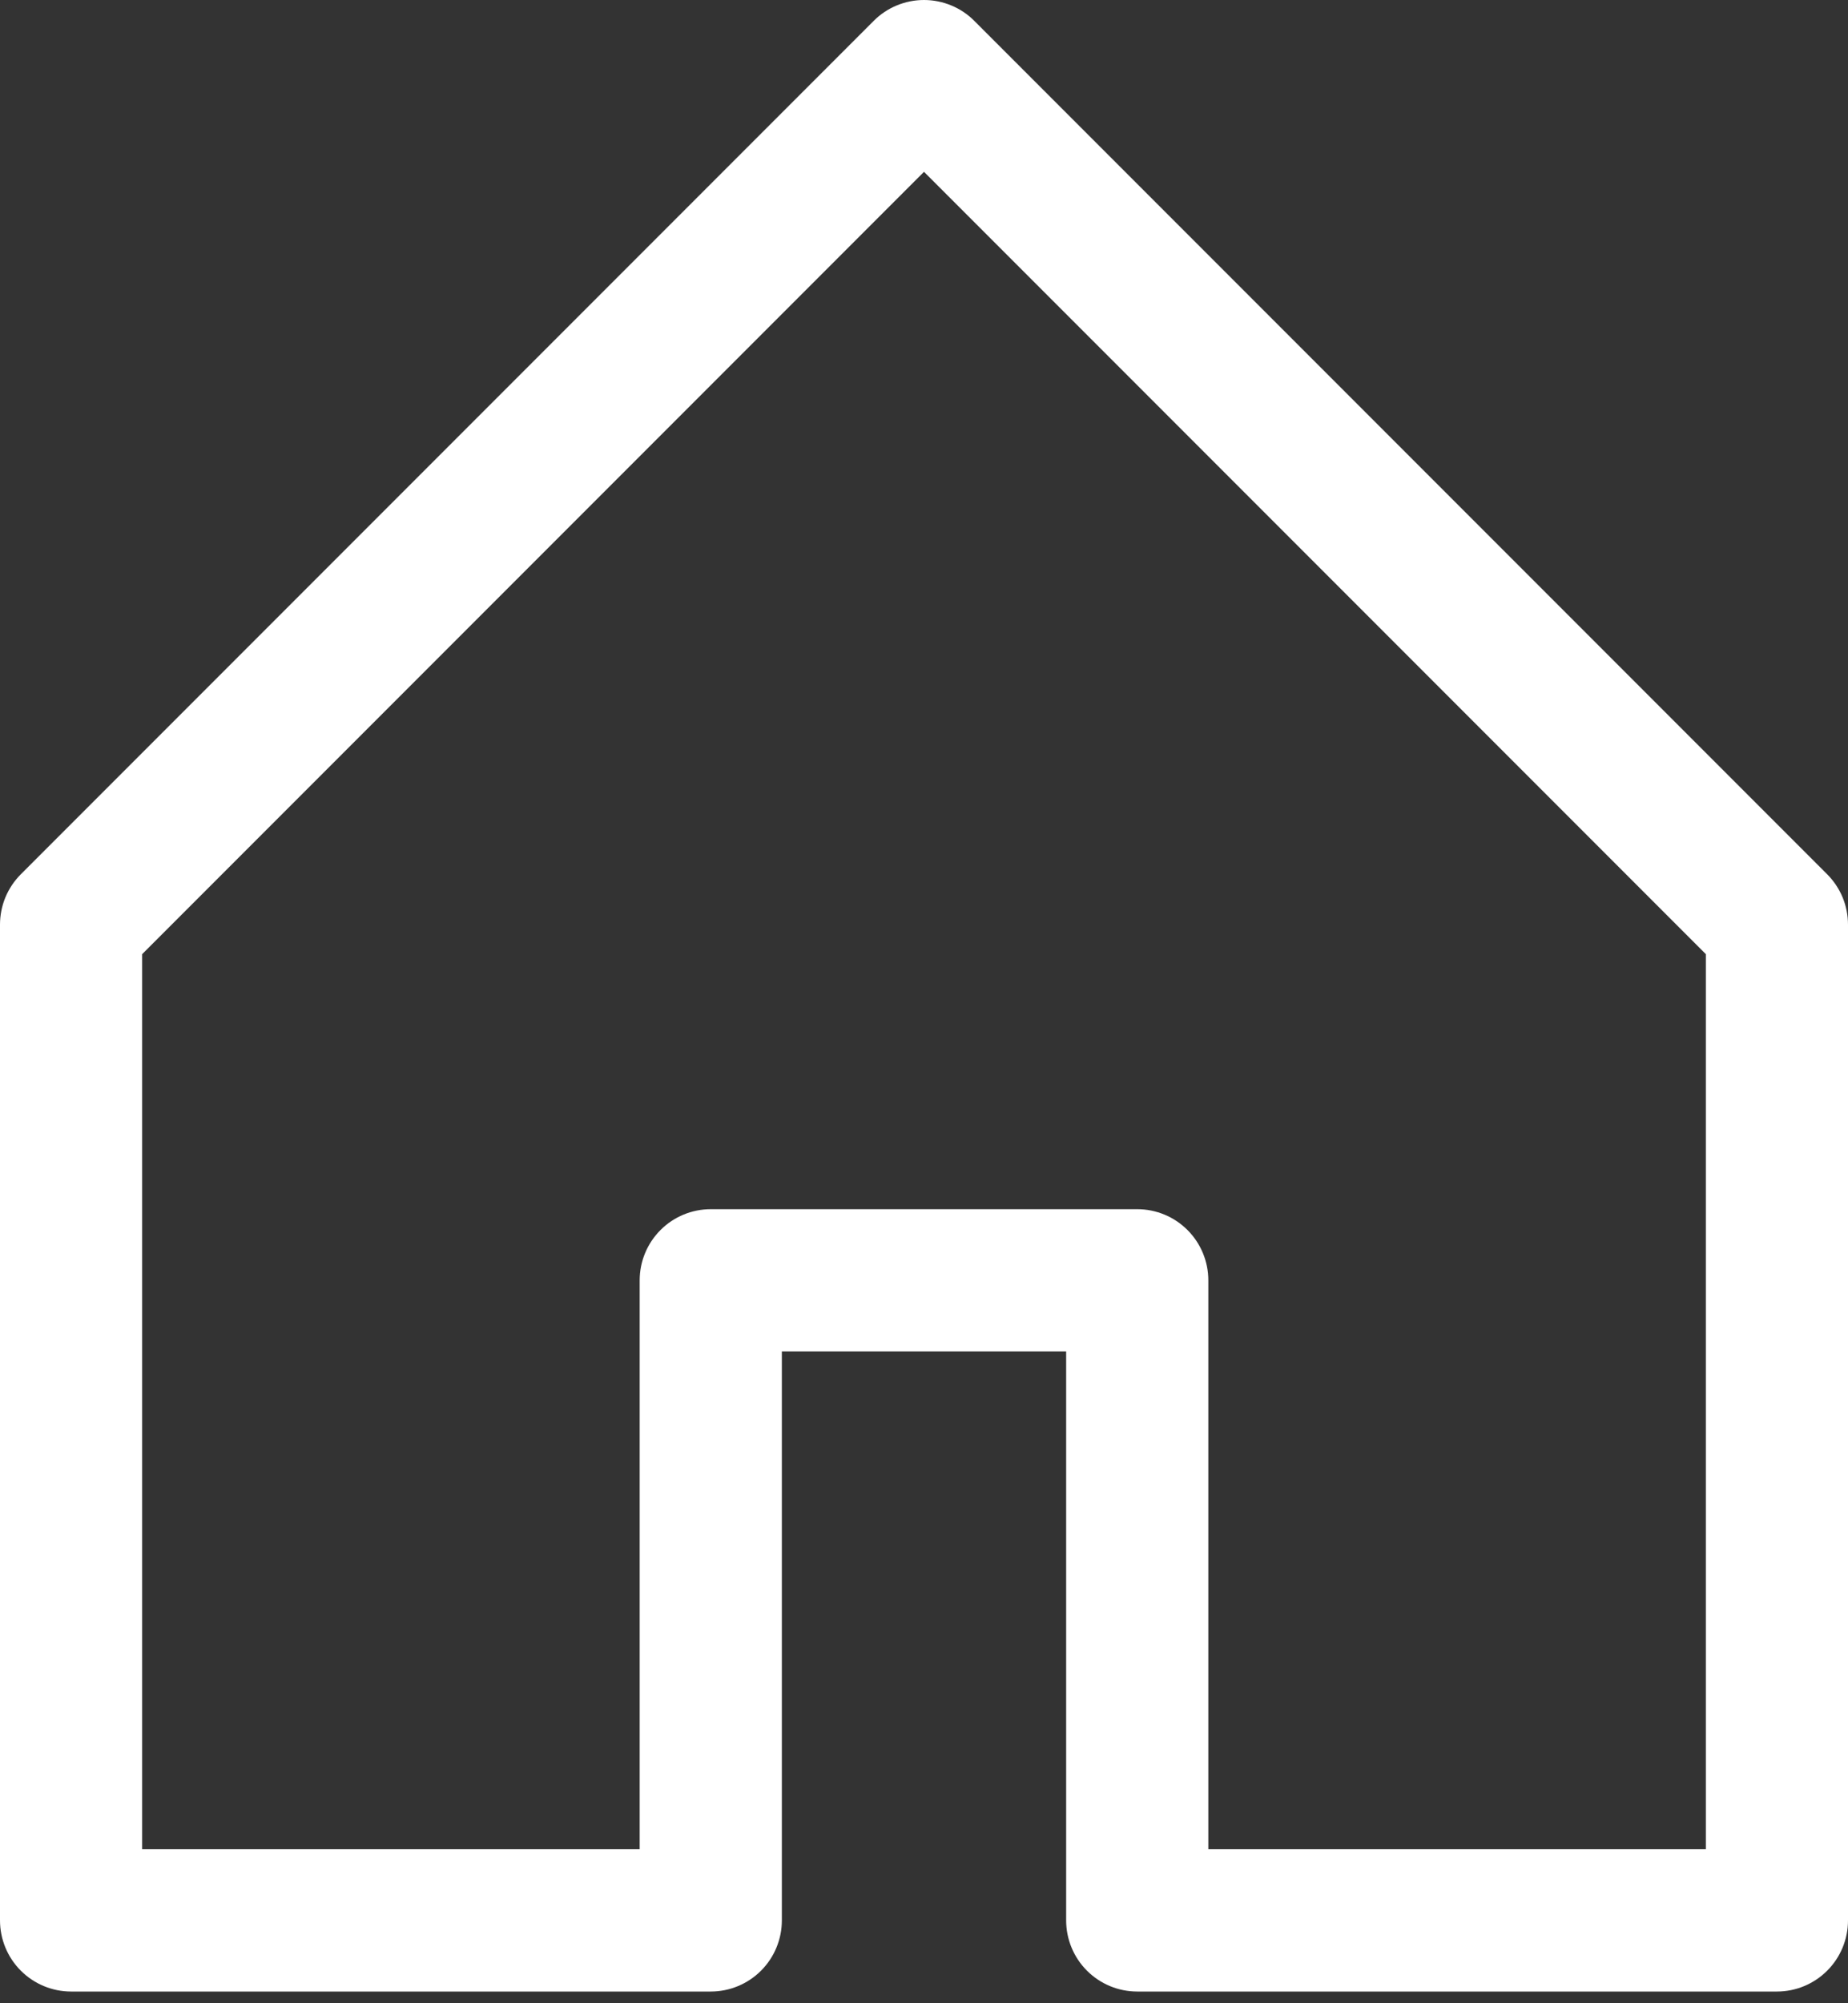 <svg width="48" height="52" viewBox="0 0 48 52" fill="none" xmlns="http://www.w3.org/2000/svg">
<rect x="0" y="0" width="48" height="52" fill="#333333" stroke="none"/>
<path fill-rule="evenodd" clip-rule="evenodd" d="M22.693 0.542C22.864 0.37 23.068 0.234 23.292 0.141C23.517 0.048 23.757 0 24 0C24.243 0 24.483 0.048 24.708 0.141C24.932 0.234 25.136 0.37 25.307 0.542L47.461 22.696C47.632 22.868 47.768 23.072 47.861 23.296C47.953 23.52 48 23.761 48 24.003V49.849C48 50.339 47.806 50.809 47.459 51.155C47.113 51.501 46.644 51.696 46.154 51.696H29.538C29.049 51.696 28.579 51.501 28.233 51.155C27.887 50.809 27.692 50.339 27.692 49.849V35.08H20.308V49.849C20.308 50.339 20.113 50.809 19.767 51.155C19.421 51.501 18.951 51.696 18.462 51.696H1.846C1.357 51.696 0.887 51.501 0.541 51.155C0.195 50.809 2.9446e-06 50.339 2.9446e-06 49.849V24.003C-0 23.761 0.047 23.52 0.139 23.296C0.232 23.072 0.368 22.868 0.539 22.696L22.693 0.542ZM3.692 24.768V48.003H16.615V33.234C16.615 32.744 16.81 32.275 17.156 31.929C17.502 31.582 17.972 31.388 18.462 31.388H29.538C30.028 31.388 30.498 31.582 30.844 31.929C31.19 32.275 31.385 32.744 31.385 33.234V48.003H44.308V24.768L24 4.46L3.692 24.768Z" fill="white"/>
</svg>
